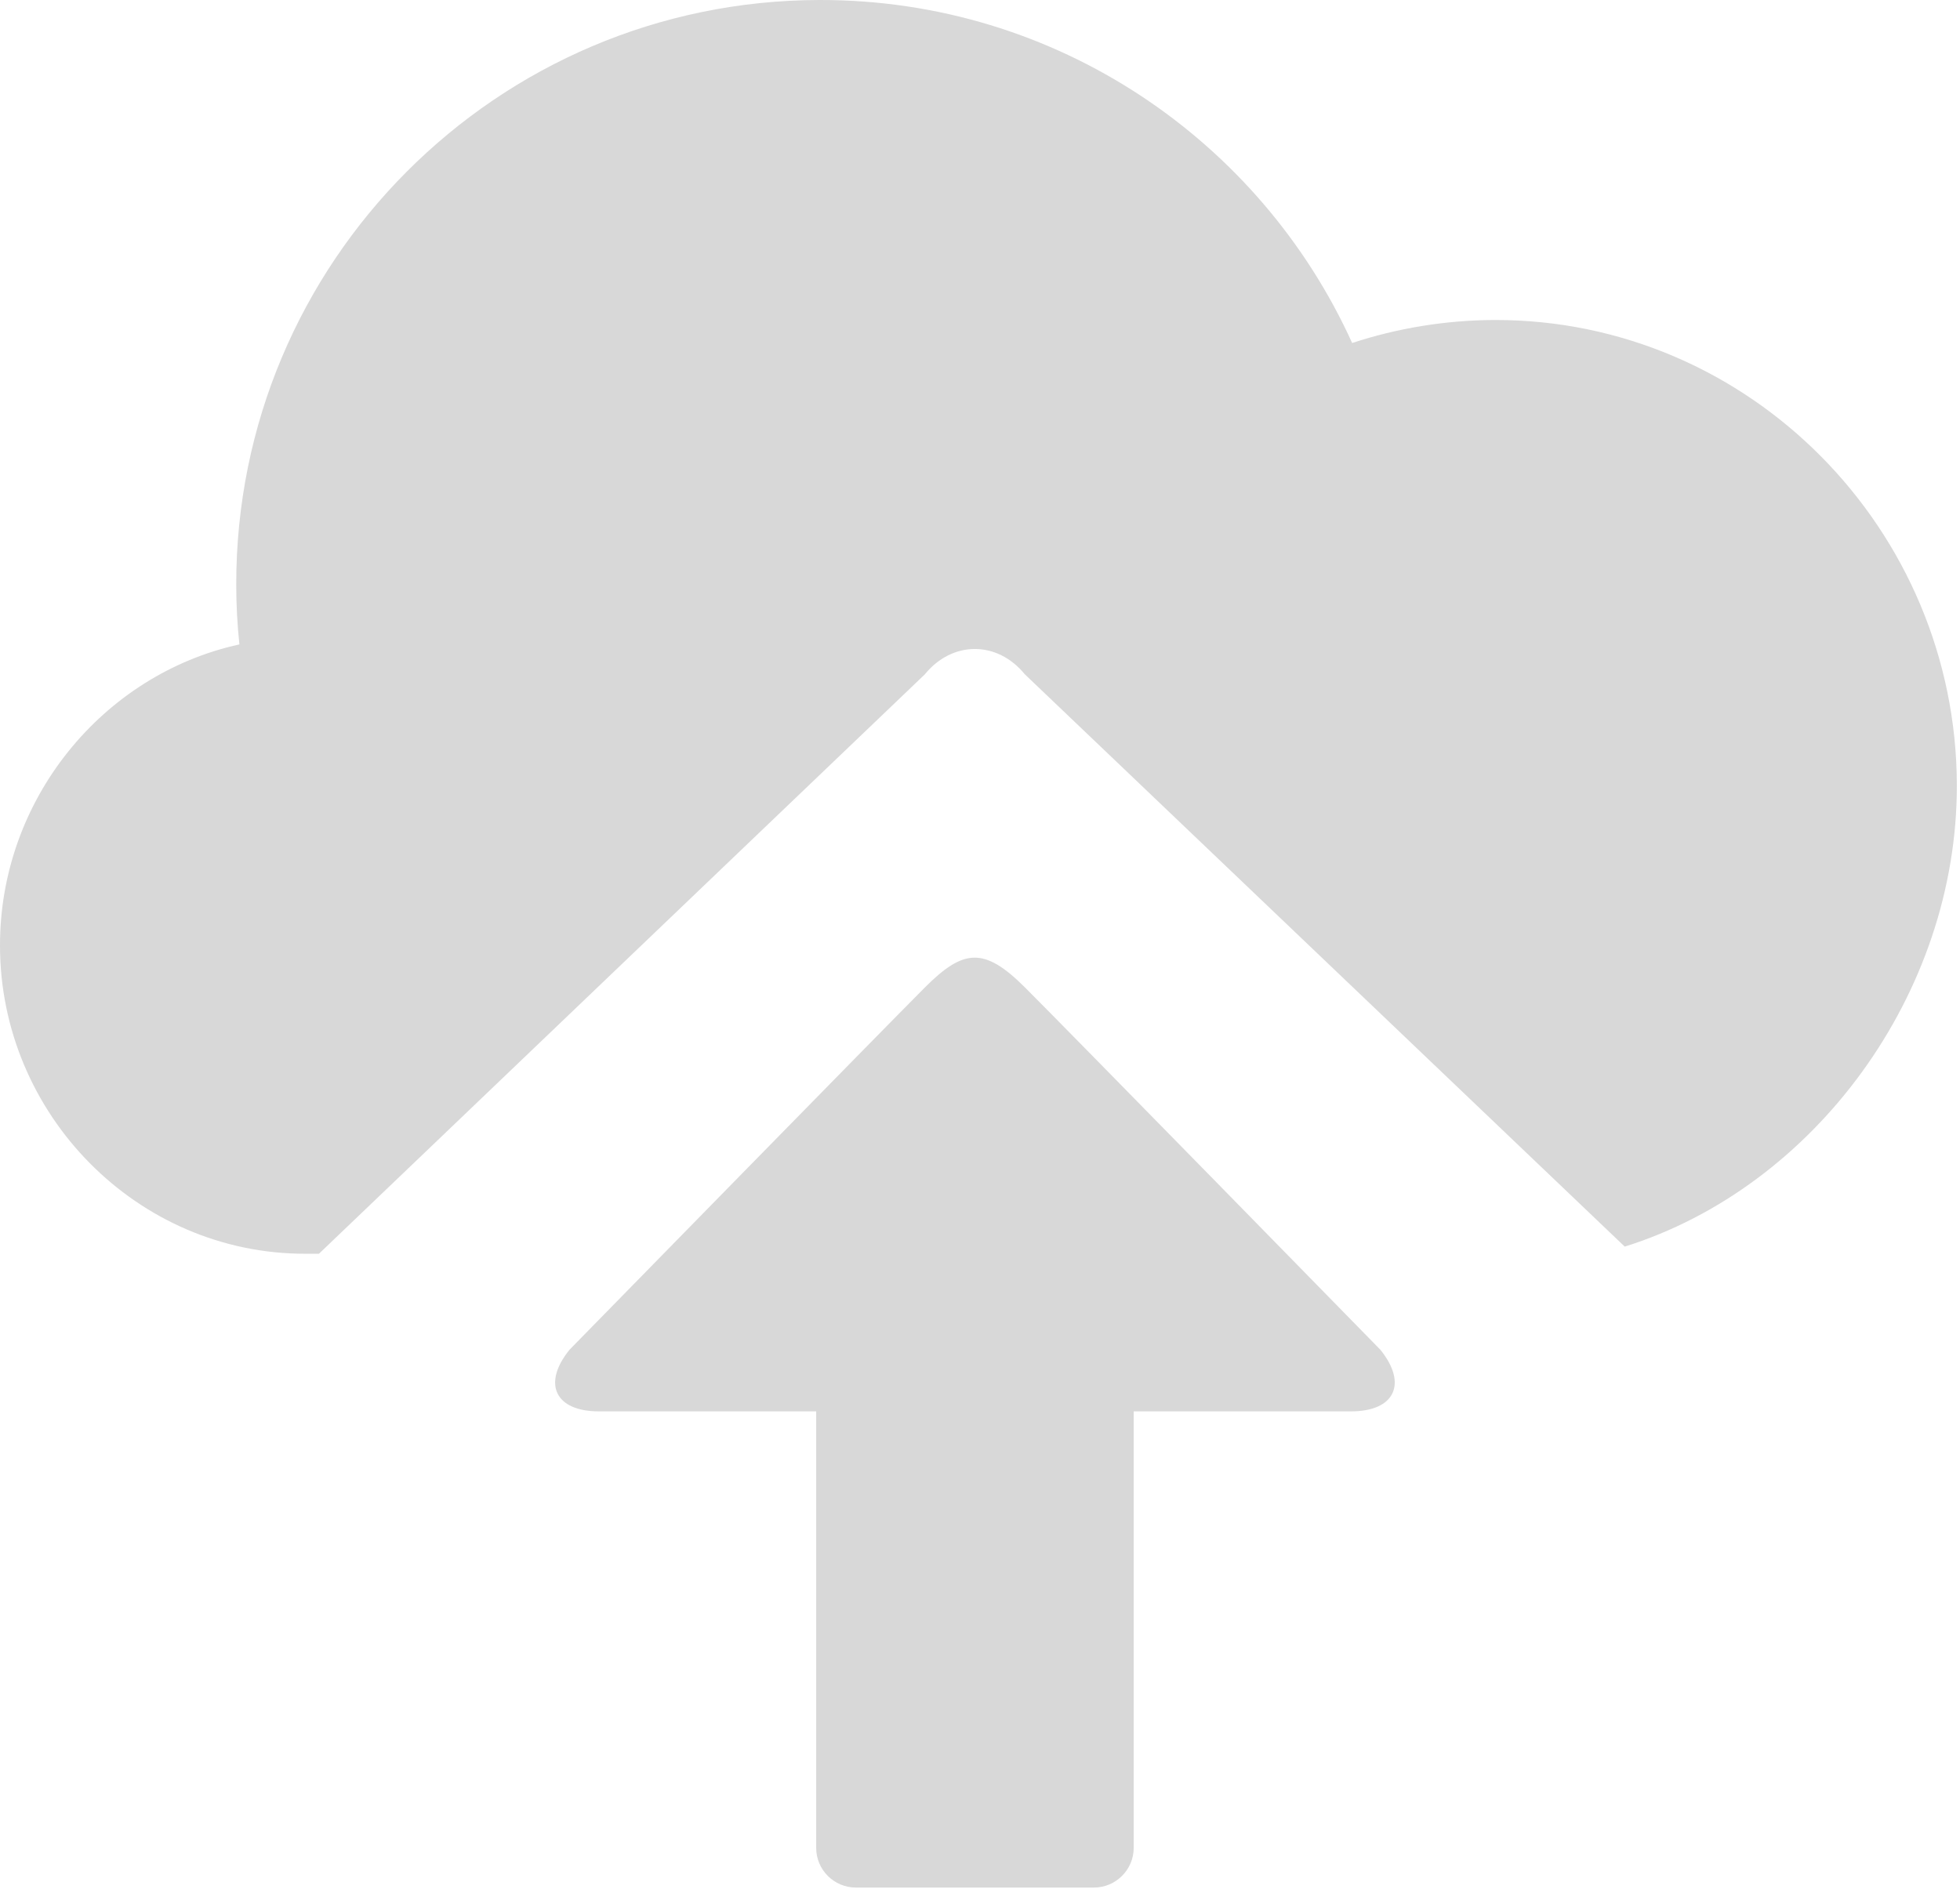 <?xml version="1.0" encoding="UTF-8"?>
<svg width="132px" height="128px" viewBox="0 0 132 128" version="1.1" xmlns="http://www.w3.org/2000/svg" xmlns:xlink="http://www.w3.org/1999/xlink">
    <!-- Generator: sketchtool 40.1 (33804) - http://www.bohemiancoding.com/sketch -->
    <title>AAAC7B24-43A9-4800-AEDA-B8729A268DBF</title>
    <desc>Created with sketchtool.</desc>
    <defs></defs>
    <g id="--------" stroke="none" stroke-width="1" fill="none" fill-rule="evenodd">
        <g id="Homepage-Splash-/-Login" transform="translate(-180, -334)" fill="#D8D8D8">
            <path d="M271.063,357.105 C264.883,343.473 251.155,333.968 235.192,334 C213.466,334.032 195.877,351.674 195.91,373.4 C195.91,374.758 195.984,376.094 196.123,377.409 C186.896,379.43 179.979,387.876 180,397.713 C180.011,409.057 189.238,418.477 200.582,418.455 L201.48,418.455 L242.28,379.43 C244.13,377.153 247.156,377.142 249.016,379.419 L289.421,417.974 C302.187,413.975 311.81,400.963 311.788,386.893 C311.756,369.679 297.835,355.523 280.664,355.555 C277.328,355.566 274.089,356.111 271.063,357.105 Z M272.966,424.924 C274.816,427.212 273.928,429.072 270.988,429.072 L256.351,429.072 L256.351,458.475 C256.351,459.95 255.143,461.148 253.678,461.148 L237.64,461.148 C236.165,461.148 234.967,459.95 234.967,458.475 L234.967,429.072 L220.33,429.072 C217.39,429.072 216.502,427.212 218.352,424.924 C218.352,424.924 239.704,403.102 242.291,400.514 C244.878,397.927 246.268,397.756 249.027,400.514 C251.785,403.262 272.966,424.924 272.966,424.924 Z" id="icon_share"></path>
        </g>
    </g>
</svg>